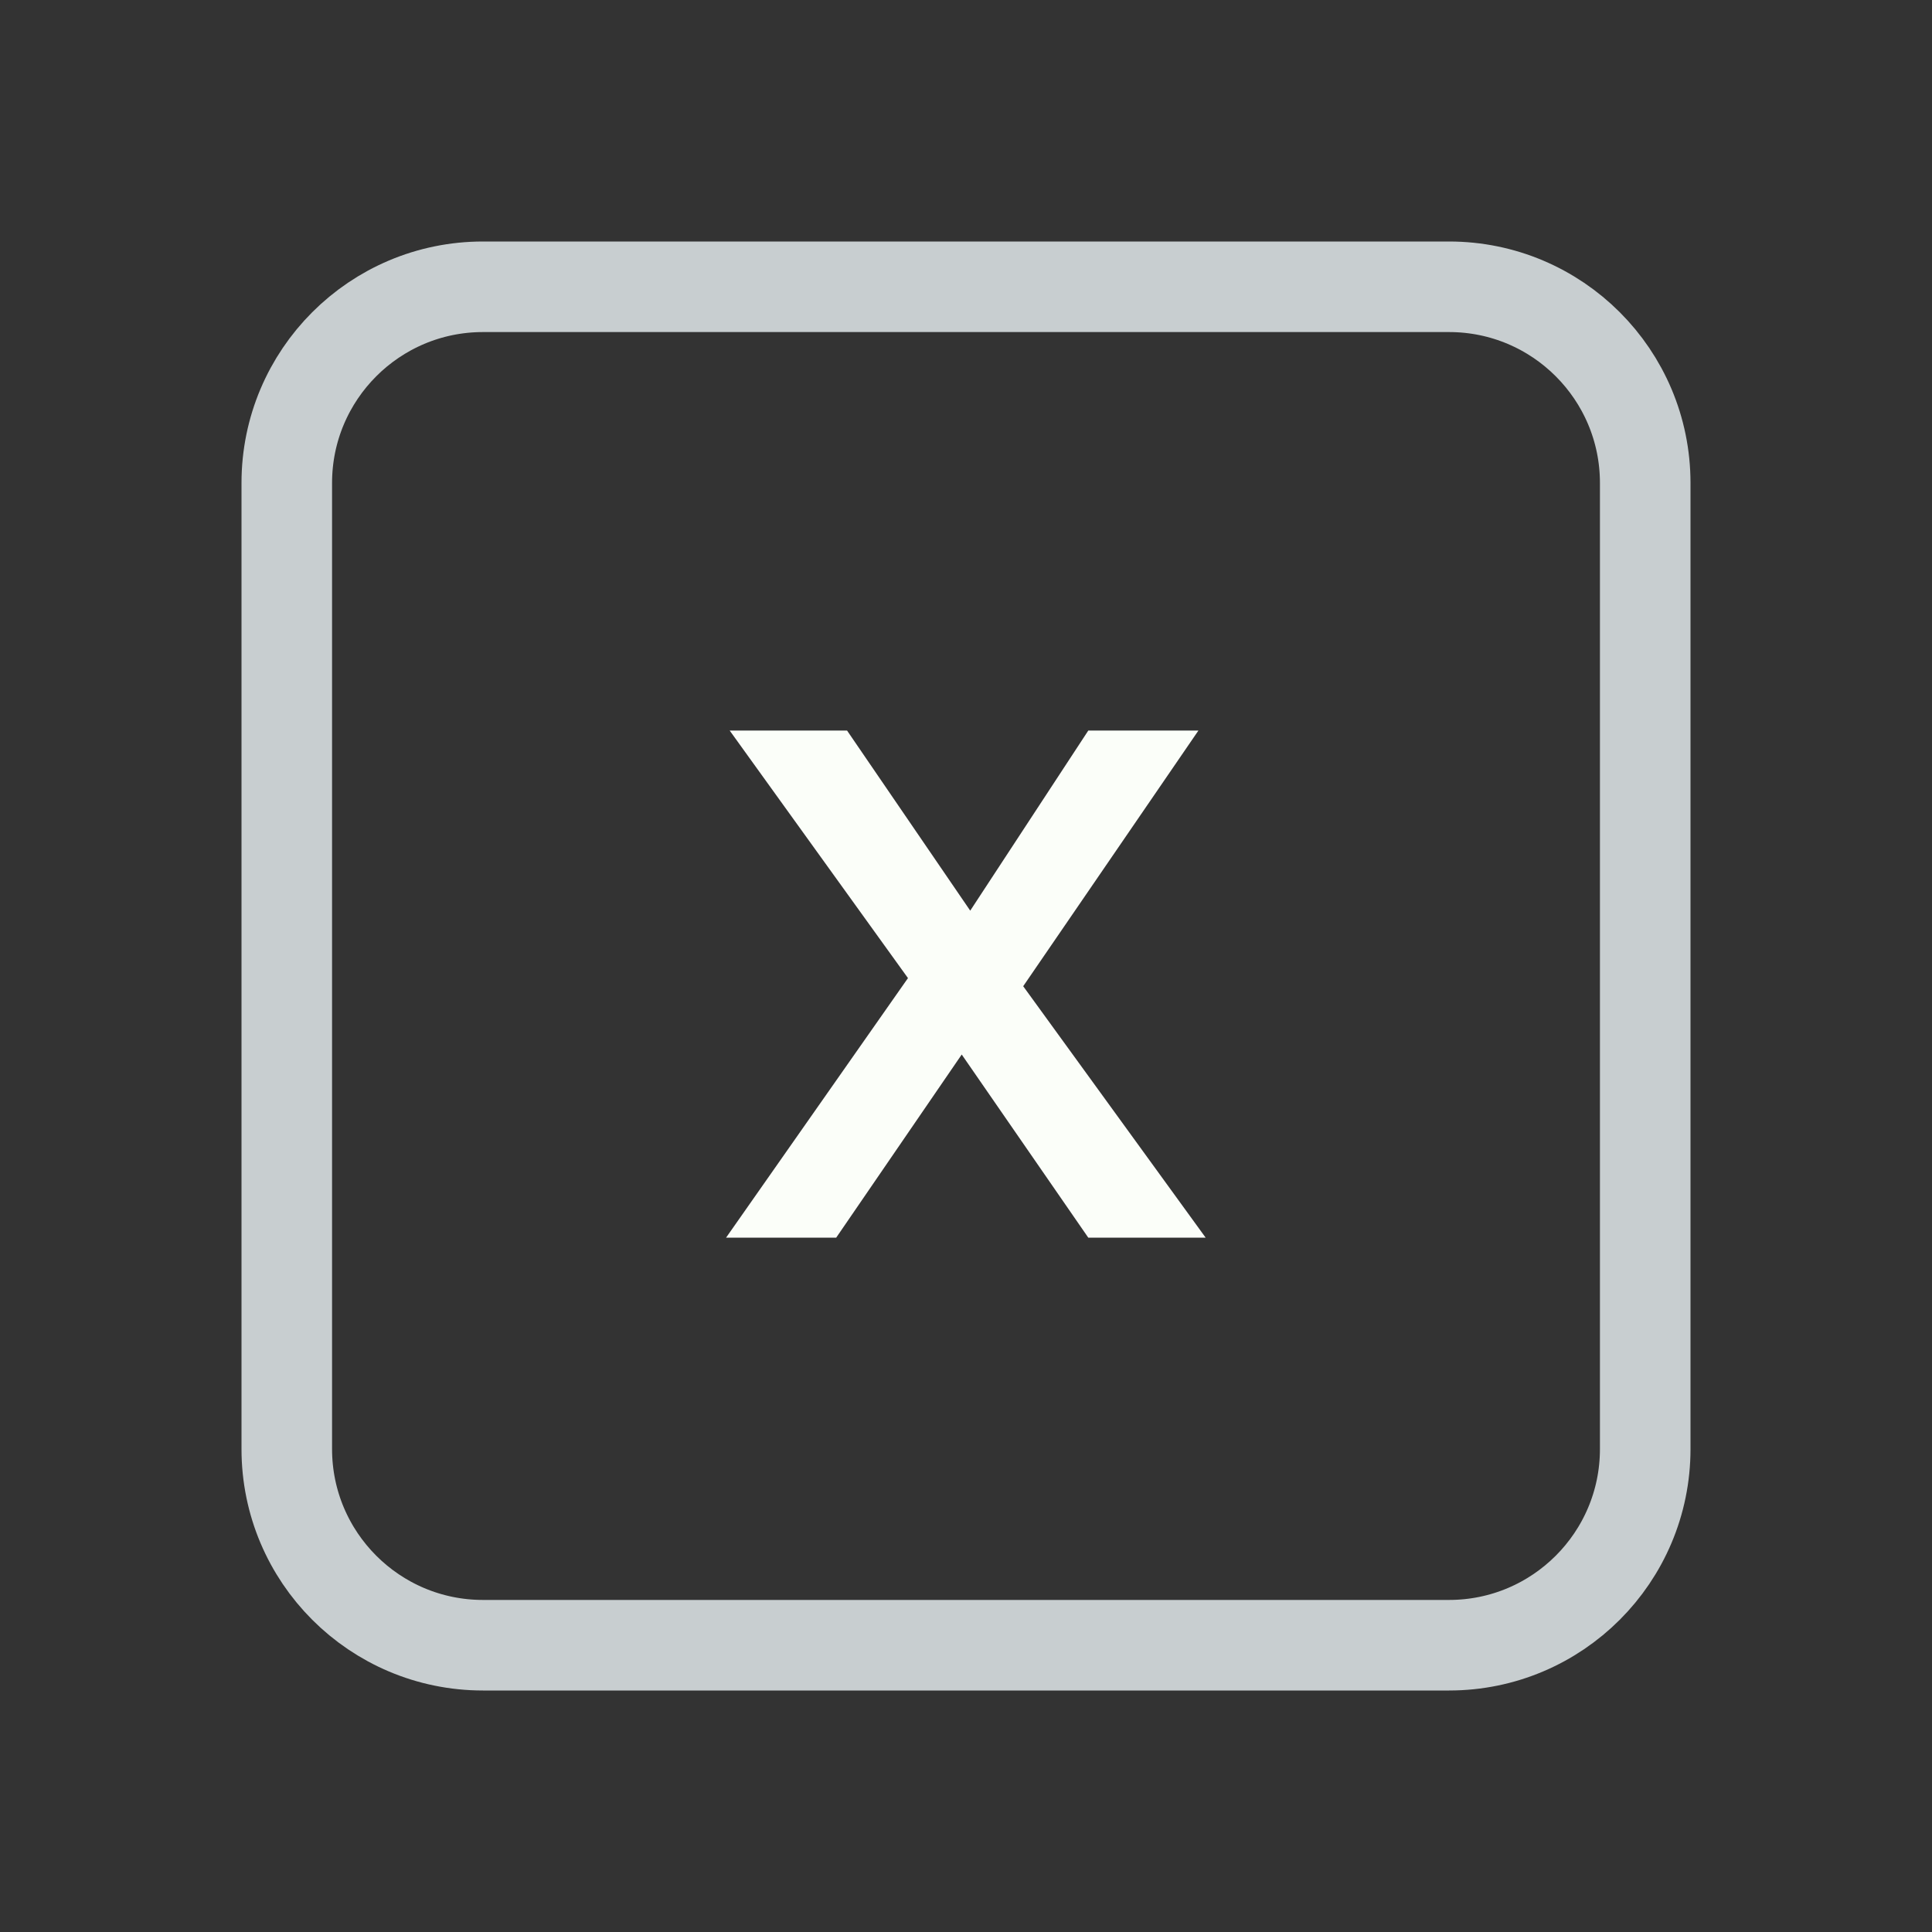 <svg width="128" height="128" viewBox="0 0 128 128" fill="none" xmlns="http://www.w3.org/2000/svg">
<rect x="0" y="0" width="128" height="128" fill="#333333" stroke="none"/>
<path d="M52 19H76H96C103.18 19 109 24.82 109 32V35.2V54.4V96C109 103.18 103.18 109 96 109H76H64H52H32C24.82 109 19 103.18 19 96V54.4V32C19 24.82 24.82 19 32 19H52Z" stroke="#C8CED0" stroke-width="6"/>
<path d="M72.103 82L61.687 66.928L48.343 48.4H56.119L66.295 63.28L79.879 82H72.103ZM48.103 82L60.919 63.712L65.335 67.504L55.399 82H48.103ZM67.063 66.4L62.695 62.752L72.103 48.4H79.399L67.063 66.4Z" fill="#FBFEF9"/>
</svg>
